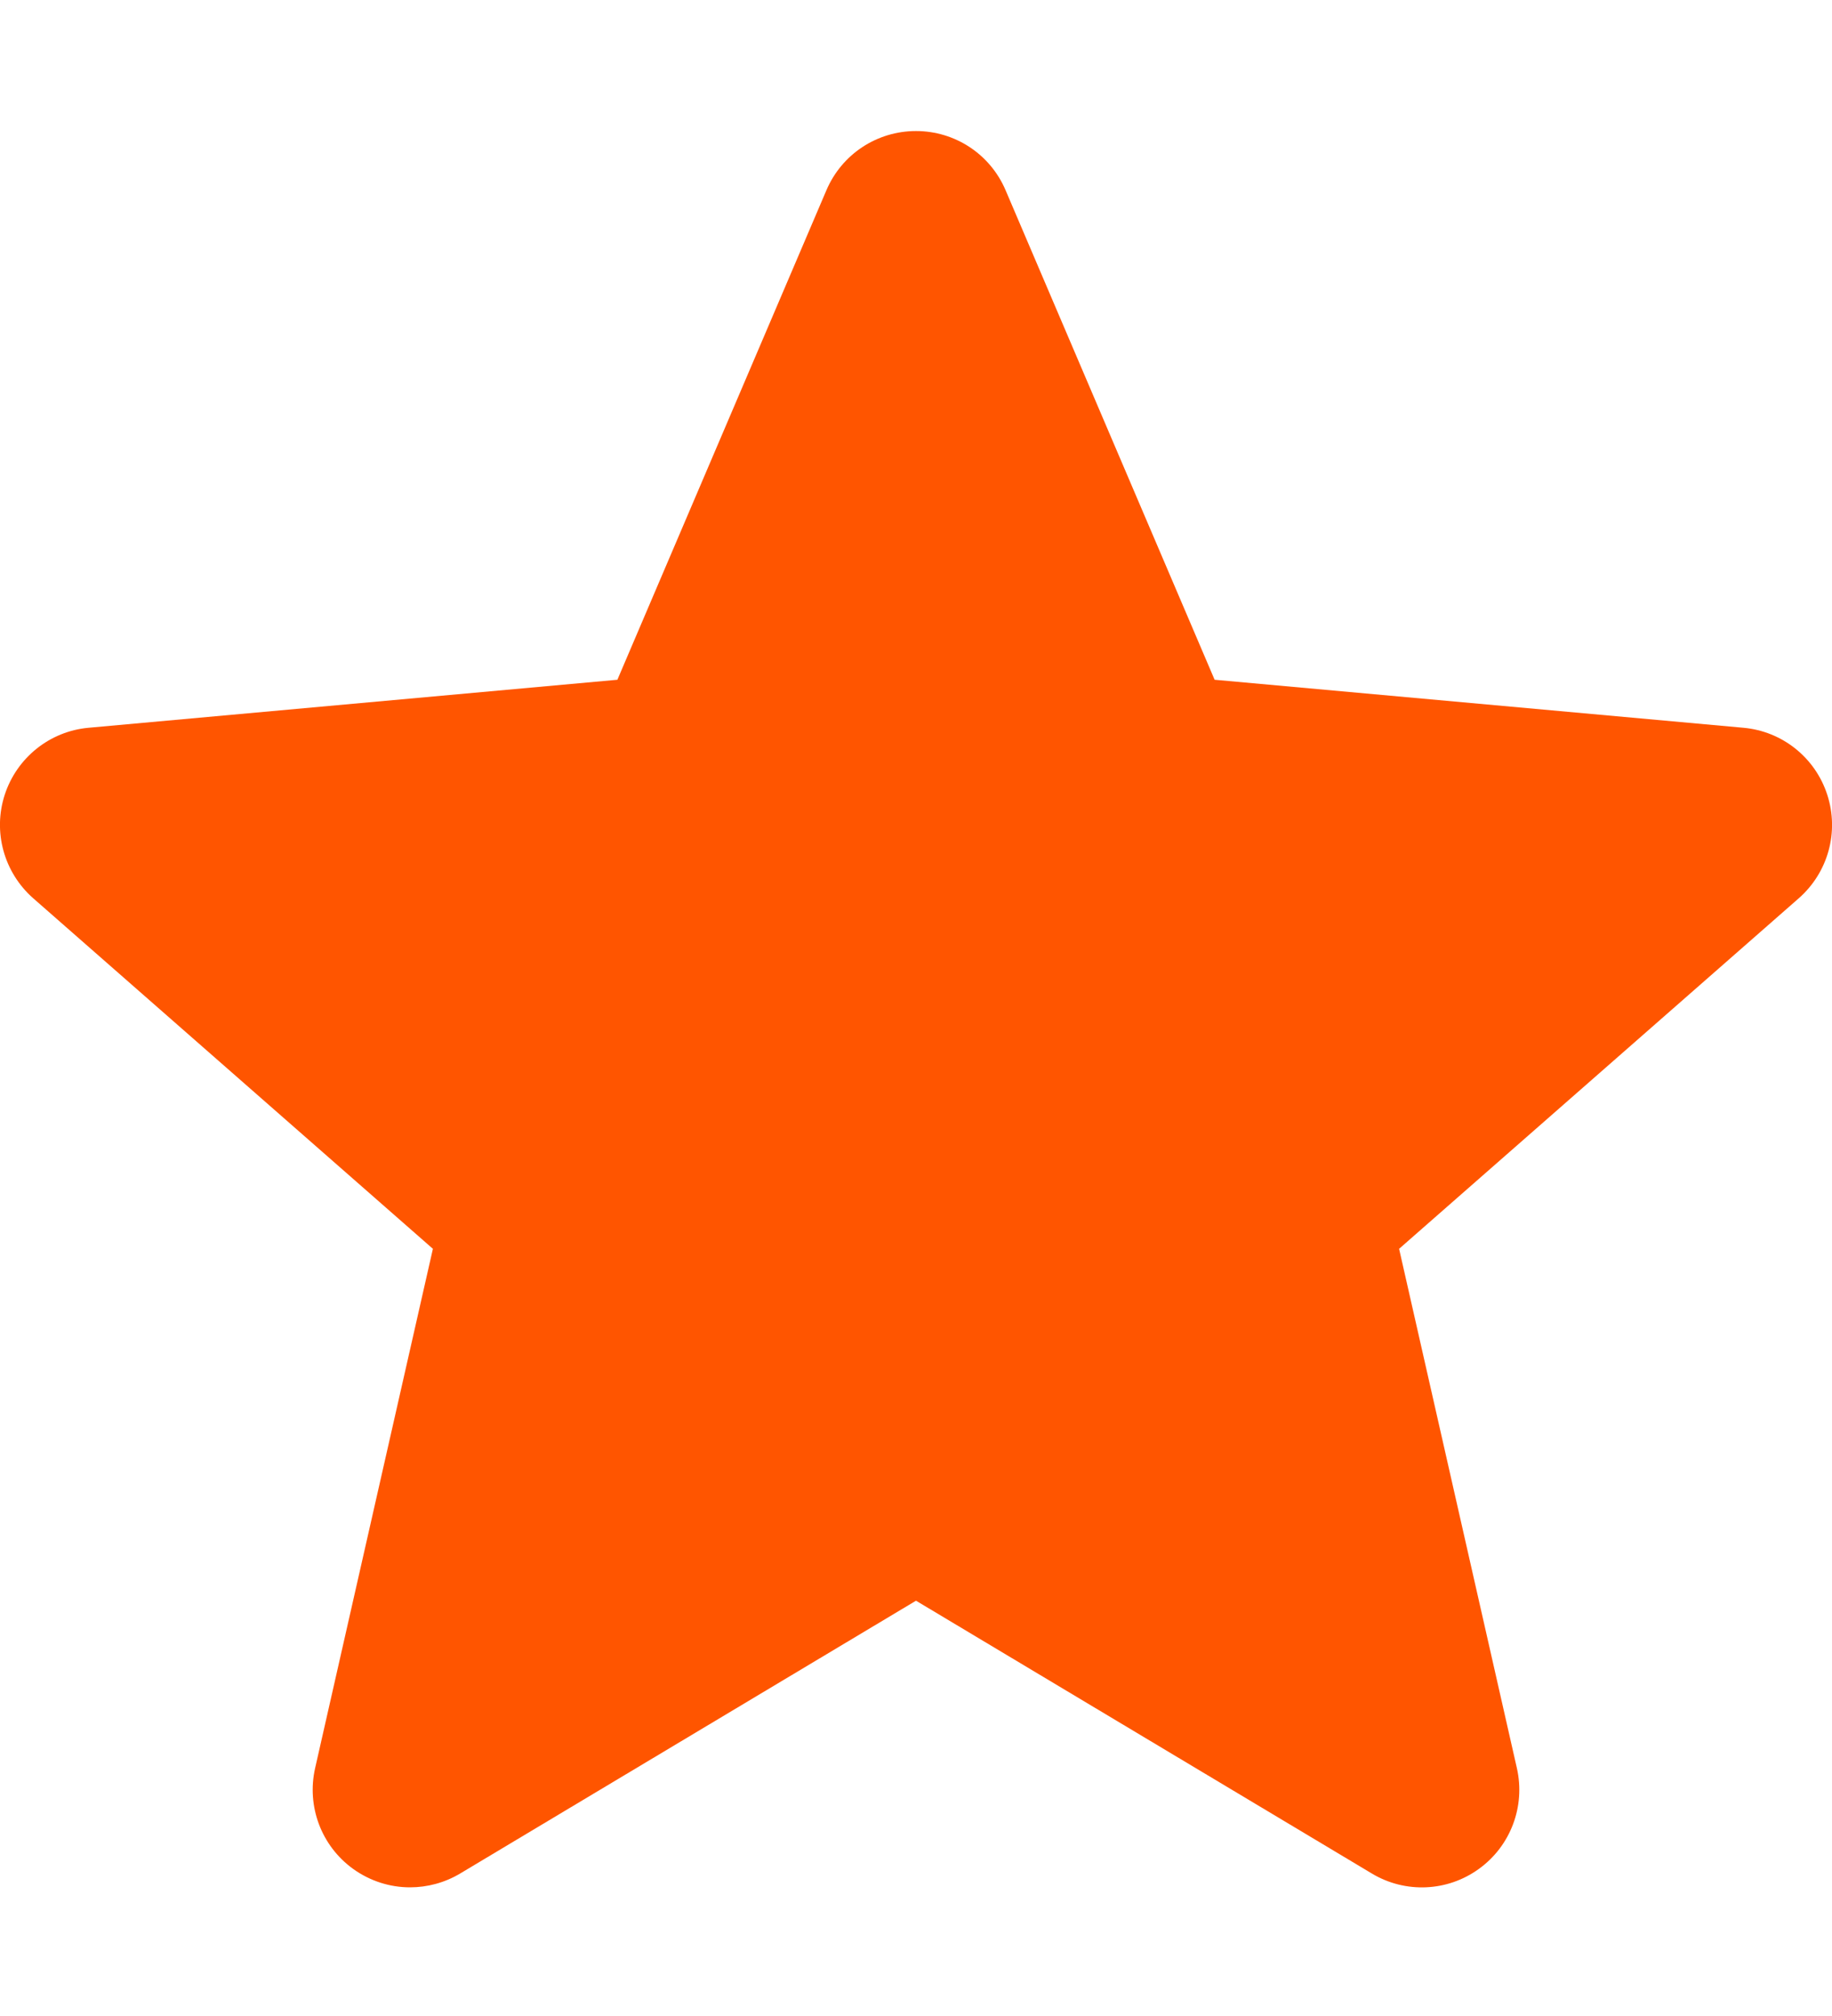 <svg width="10" height="11" viewBox="0 0 10 11" fill="none" xmlns="http://www.w3.org/2000/svg">
<g clip-path="url(#clip0_501_40499)">
<path d="M9.974 4.336C9.908 4.133 9.728 3.99 9.517 3.971L6.63 3.709L5.489 1.038C5.405 0.841 5.213 0.715 5 0.715C4.787 0.715 4.595 0.841 4.511 1.038L3.37 3.709L0.483 3.971C0.272 3.99 0.092 4.134 0.026 4.336C-0.04 4.538 0.021 4.76 0.181 4.901L2.363 6.814L1.72 9.648C1.673 9.856 1.754 10.072 1.927 10.197C2.02 10.264 2.129 10.298 2.238 10.298C2.332 10.298 2.427 10.273 2.511 10.223L5 8.734L7.489 10.223C7.671 10.332 7.901 10.322 8.073 10.197C8.246 10.072 8.327 9.856 8.28 9.648L7.637 6.814L9.819 4.901C9.979 4.76 10.04 4.539 9.974 4.336Z" fill="#FF5500"/>
</g>
<defs>
<clipPath id="clip0_501_40499">
<rect width="10" height="10" fill="white" transform="translate(0 0.5)"/>
</clipPath>
</defs>
</svg>
